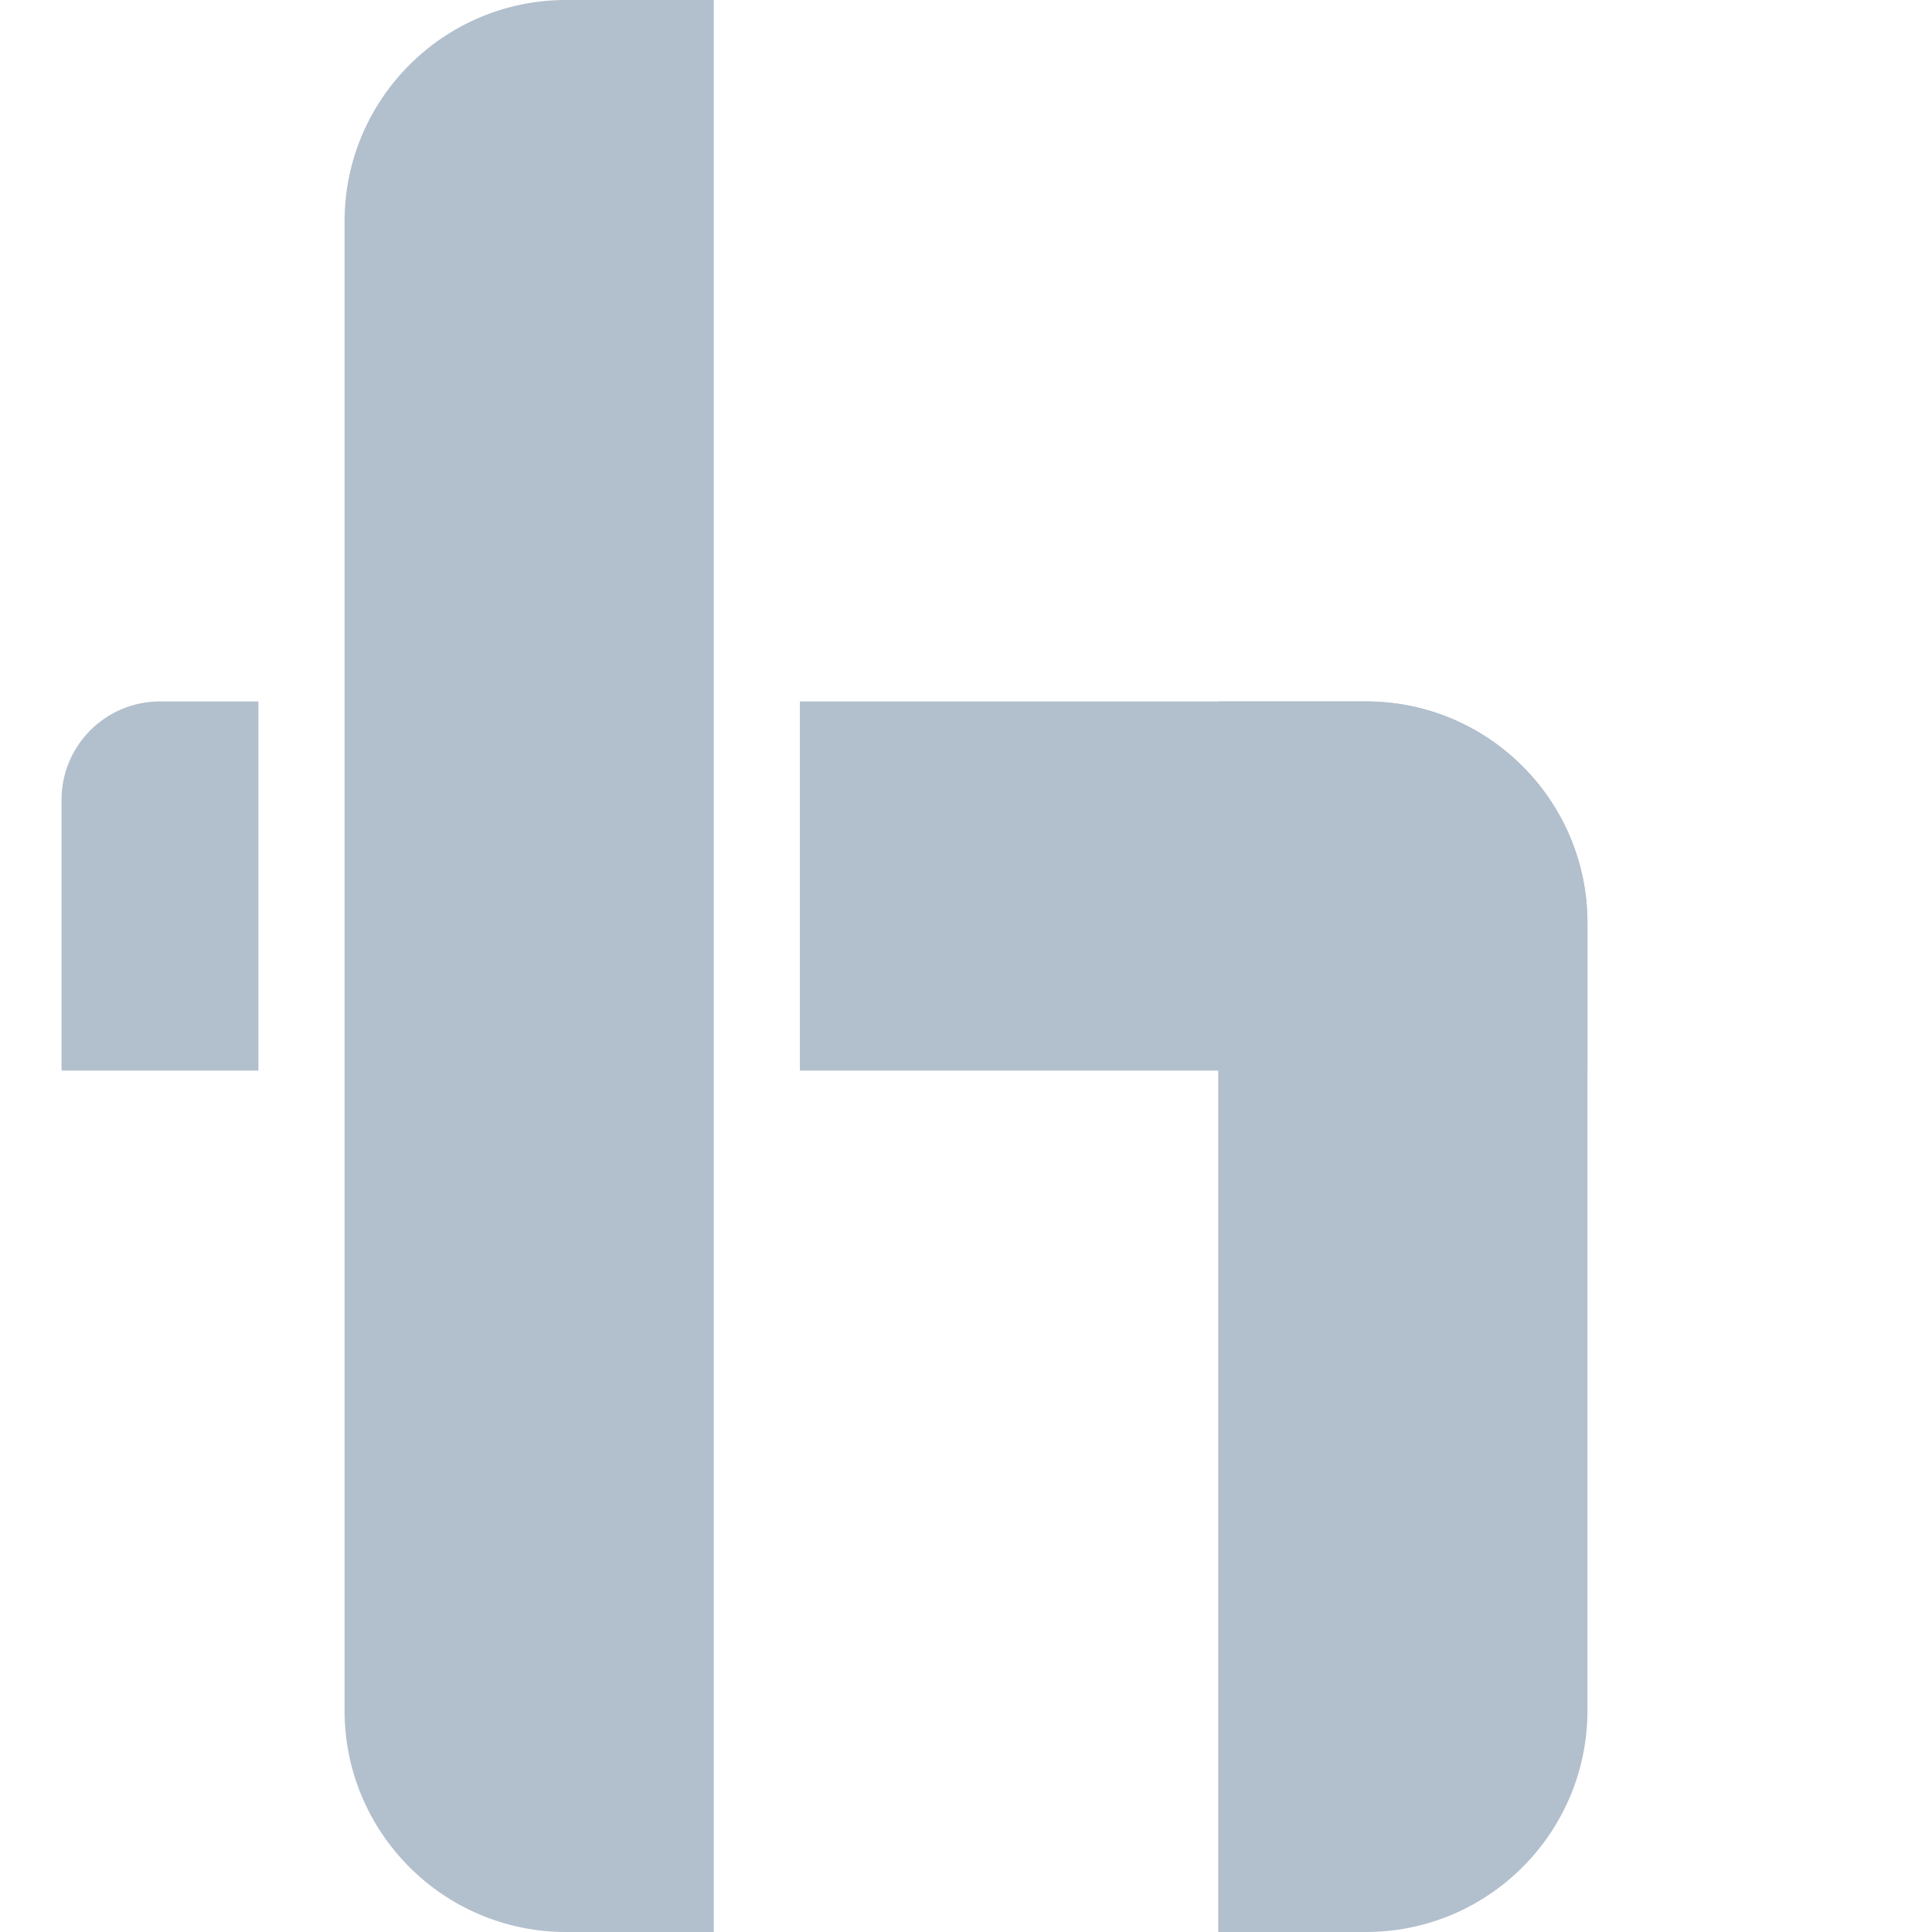 <svg width="75" height="75" viewBox="0 0 147 157" fill="none" xmlns="http://www.w3.org/2000/svg">
<path d="M124 139C124 148.941 115.941 157 106 157L94 157L94 57L106 57C115.941 57 124 65.059 124 75L124 139Z" fill="#B2BFCD"/>
<path d="M106 57C115.941 57 124 65.059 124 75L124 87L60 87L60 57L106 57Z" fill="#B2BFCD"/>
<path d="M16 57L16 87L-3.57667e-07 87L6.03983e-07 65C7.97112e-07 60.582 3.582 57 8 57L16 57Z" fill="#B2BFCD"/>
<path d="M23 18C23 8.059 31.059 0 41 0H53V157H41C31.059 157 23 148.941 23 139V18Z" fill="#B2BFCD"/>
</svg>
